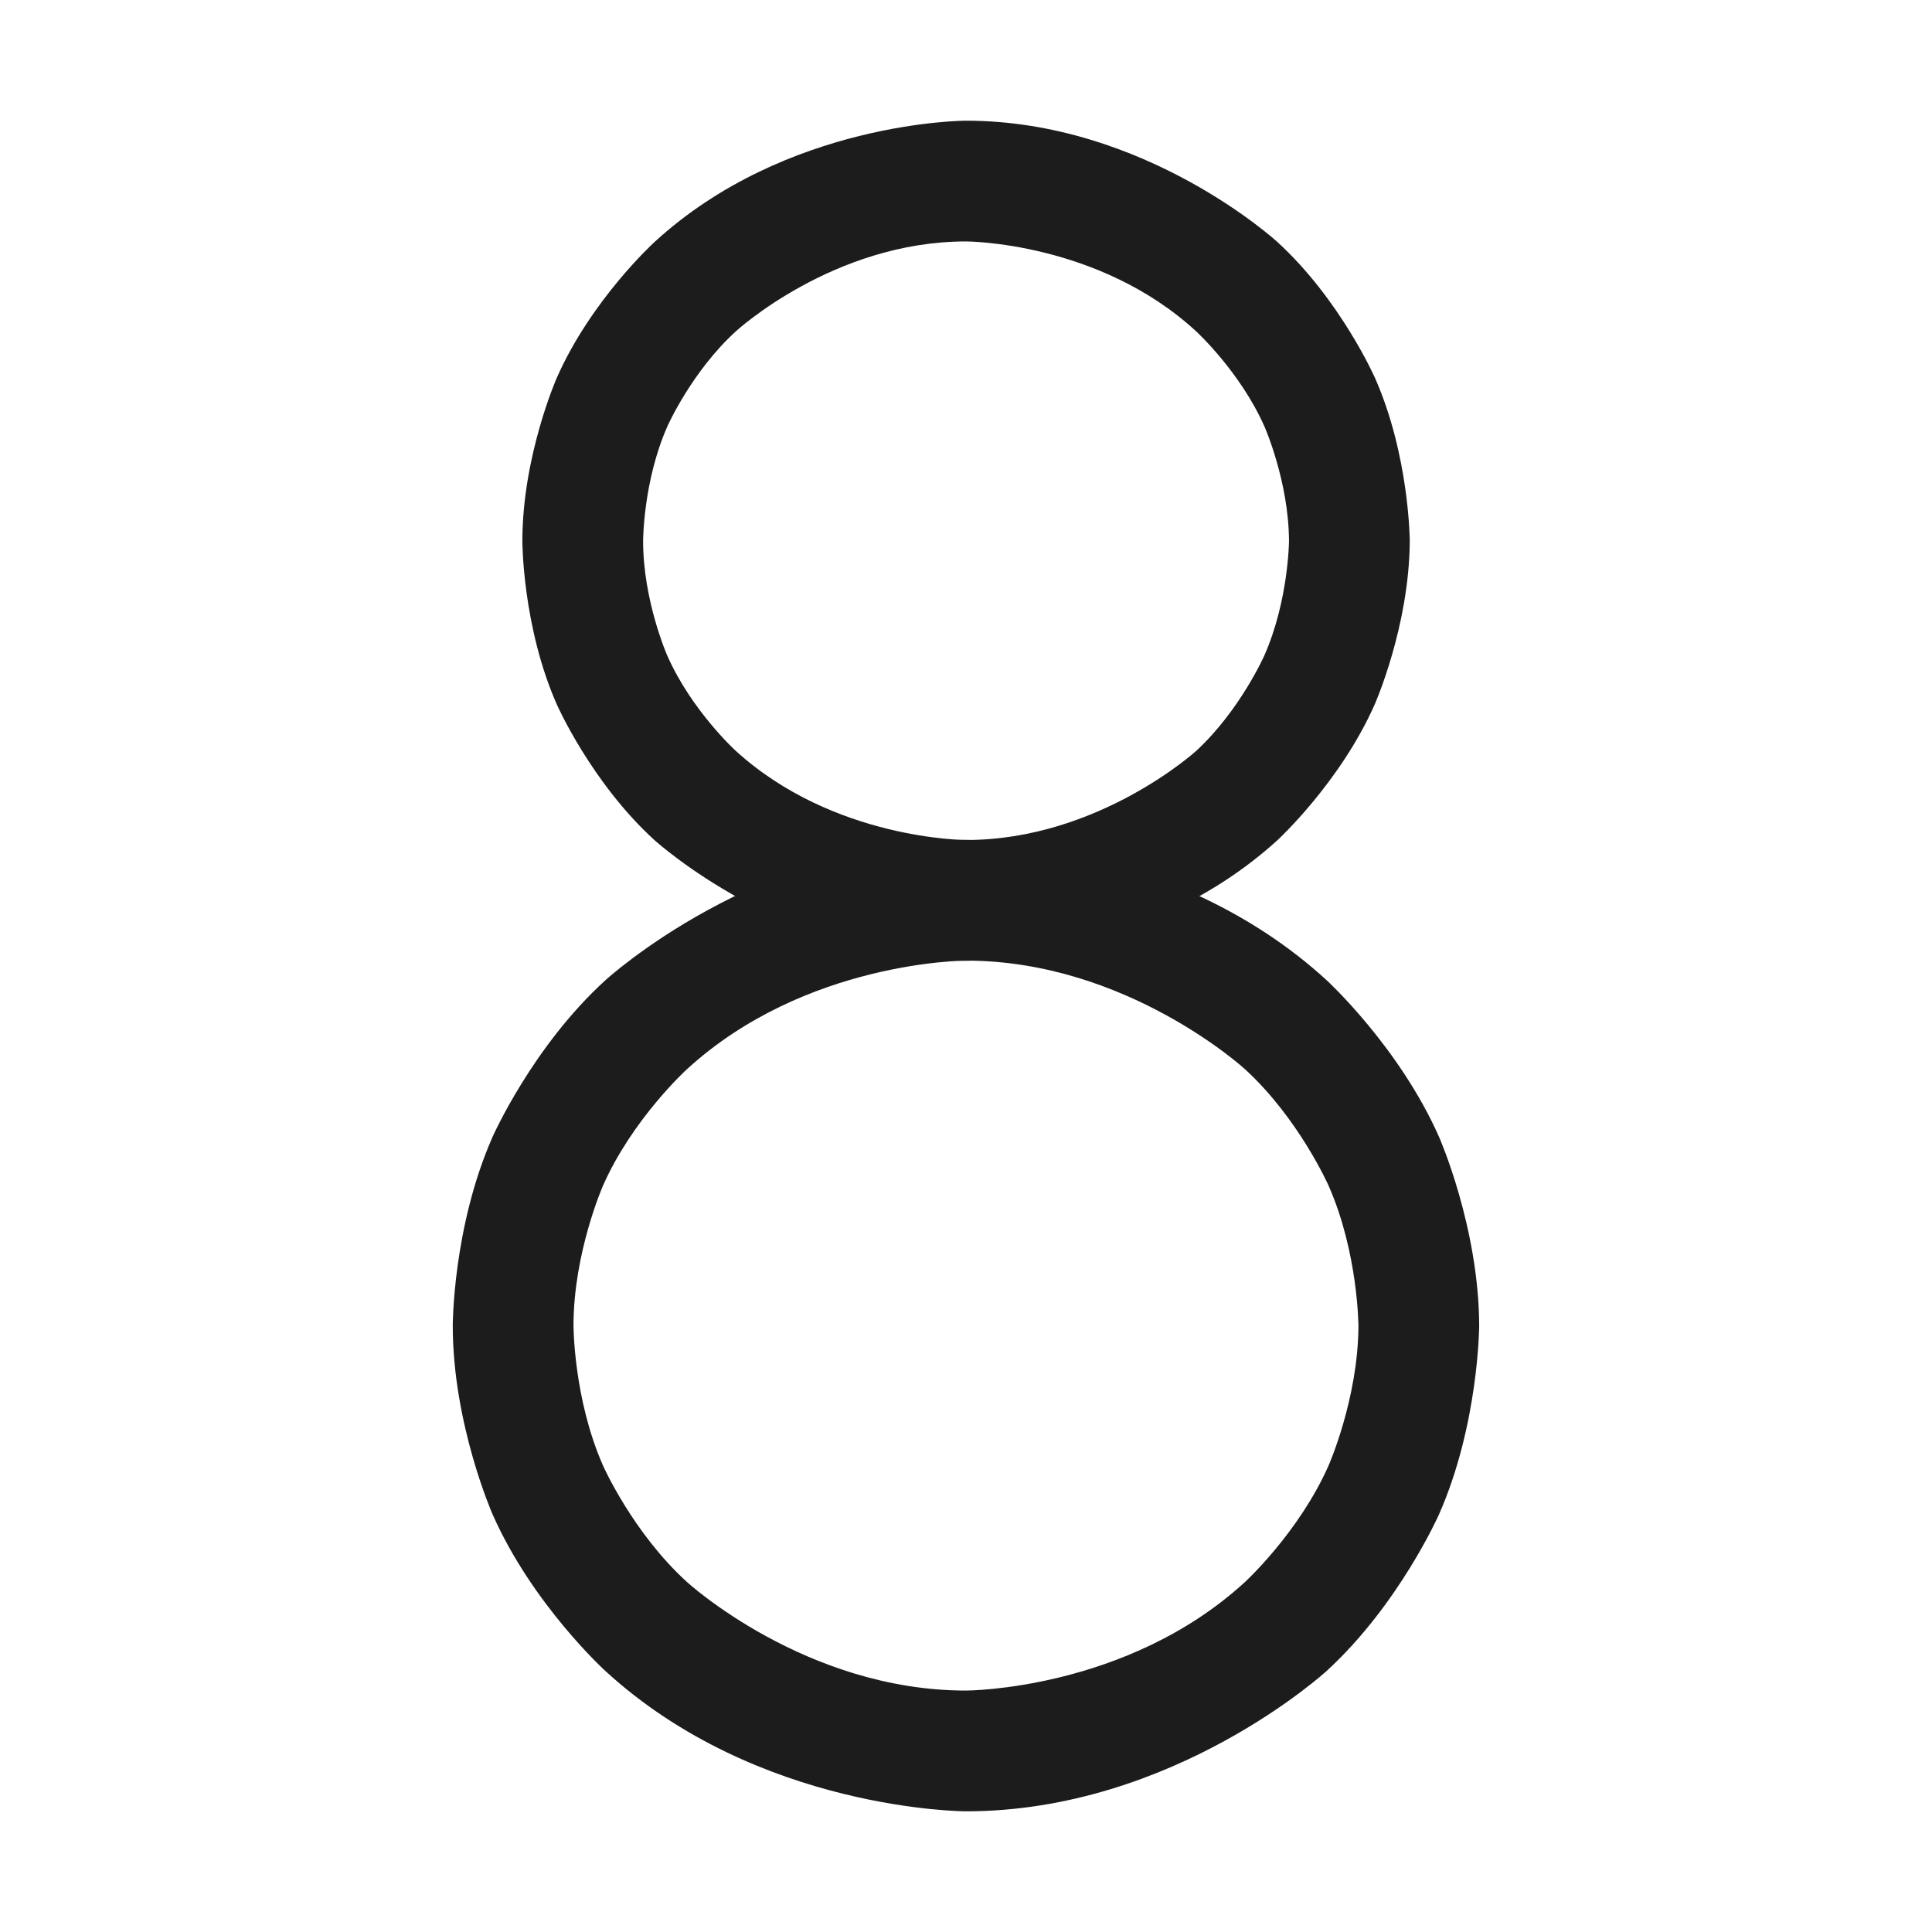 <svg width="32" height="32" viewBox="0 0 32 32" fill="none" xmlns="http://www.w3.org/2000/svg">
<path fill-rule="evenodd" clip-rule="evenodd" d="M22.77 11.666C22.77 11.666 23.34 10.378 23.35 8.97L23.35 8.958C23.35 8.958 23.344 7.547 22.773 6.257C22.773 6.257 22.203 4.967 21.163 4.013C21.163 4.013 18.976 1.999 16 1.999C16 1.999 13.024 1.999 10.835 4.014C10.835 4.014 9.794 4.963 9.223 6.256C9.223 6.256 8.652 7.549 8.652 8.962C8.652 8.962 8.652 10.376 9.223 11.669C9.223 11.669 9.794 12.962 10.839 13.914C10.839 13.914 13.032 15.913 16 15.913C16 15.913 18.968 15.913 21.161 13.914C21.161 13.914 22.201 12.955 22.77 11.666ZM20.944 7.066C20.944 7.066 21.345 7.971 21.35 8.961C21.35 8.961 21.342 9.951 20.941 10.858C20.941 10.858 20.539 11.766 19.814 12.436C19.814 12.436 18.193 13.913 16 13.913C16 13.913 13.807 13.913 12.186 12.436C12.186 12.436 11.453 11.768 11.053 10.861C11.053 10.861 10.652 9.954 10.652 8.962C10.652 8.962 10.652 7.971 11.053 7.064C11.053 7.064 11.453 6.157 12.19 5.486C12.19 5.486 13.805 3.999 16 3.999C16 3.999 18.195 3.999 19.811 5.487C19.811 5.487 20.543 6.158 20.944 7.066Z" fill="#1C1C1C"/>
<path fill-rule="evenodd" clip-rule="evenodd" d="M23.837 18.835C23.837 18.835 24.495 20.328 24.5 21.959C24.5 21.959 24.492 23.595 23.834 25.084C23.834 25.084 23.175 26.573 21.976 27.674C21.976 27.674 19.441 30.001 16 30.001C16 30.001 12.559 30.001 10.024 27.674C10.024 27.674 8.819 26.577 8.159 25.083C8.159 25.083 7.499 23.589 7.499 21.956C7.499 21.956 7.499 20.323 8.159 18.829C8.159 18.829 8.819 17.335 10.027 16.236C10.027 16.236 12.559 13.911 16 13.911C16 13.911 19.441 13.911 21.976 16.238C21.976 16.238 23.178 17.342 23.837 18.835ZM22.007 19.642C22.007 19.642 21.517 18.532 20.624 17.712C20.624 17.712 18.662 15.911 16 15.911C16 15.911 13.338 15.911 11.373 17.714C11.373 17.714 10.478 18.53 9.988 19.637C9.988 19.637 9.499 20.745 9.499 21.956C9.499 21.956 9.499 23.167 9.988 24.275C9.988 24.275 10.478 25.383 11.376 26.201C11.376 26.201 13.338 28.001 16 28.001C16 28.001 18.662 28.001 20.623 26.201C20.623 26.201 21.515 25.382 22.005 24.275C22.005 24.275 22.494 23.168 22.5 21.965C22.5 21.965 22.496 20.752 22.007 19.642Z" fill="#1C1C1C"/>
</svg>
